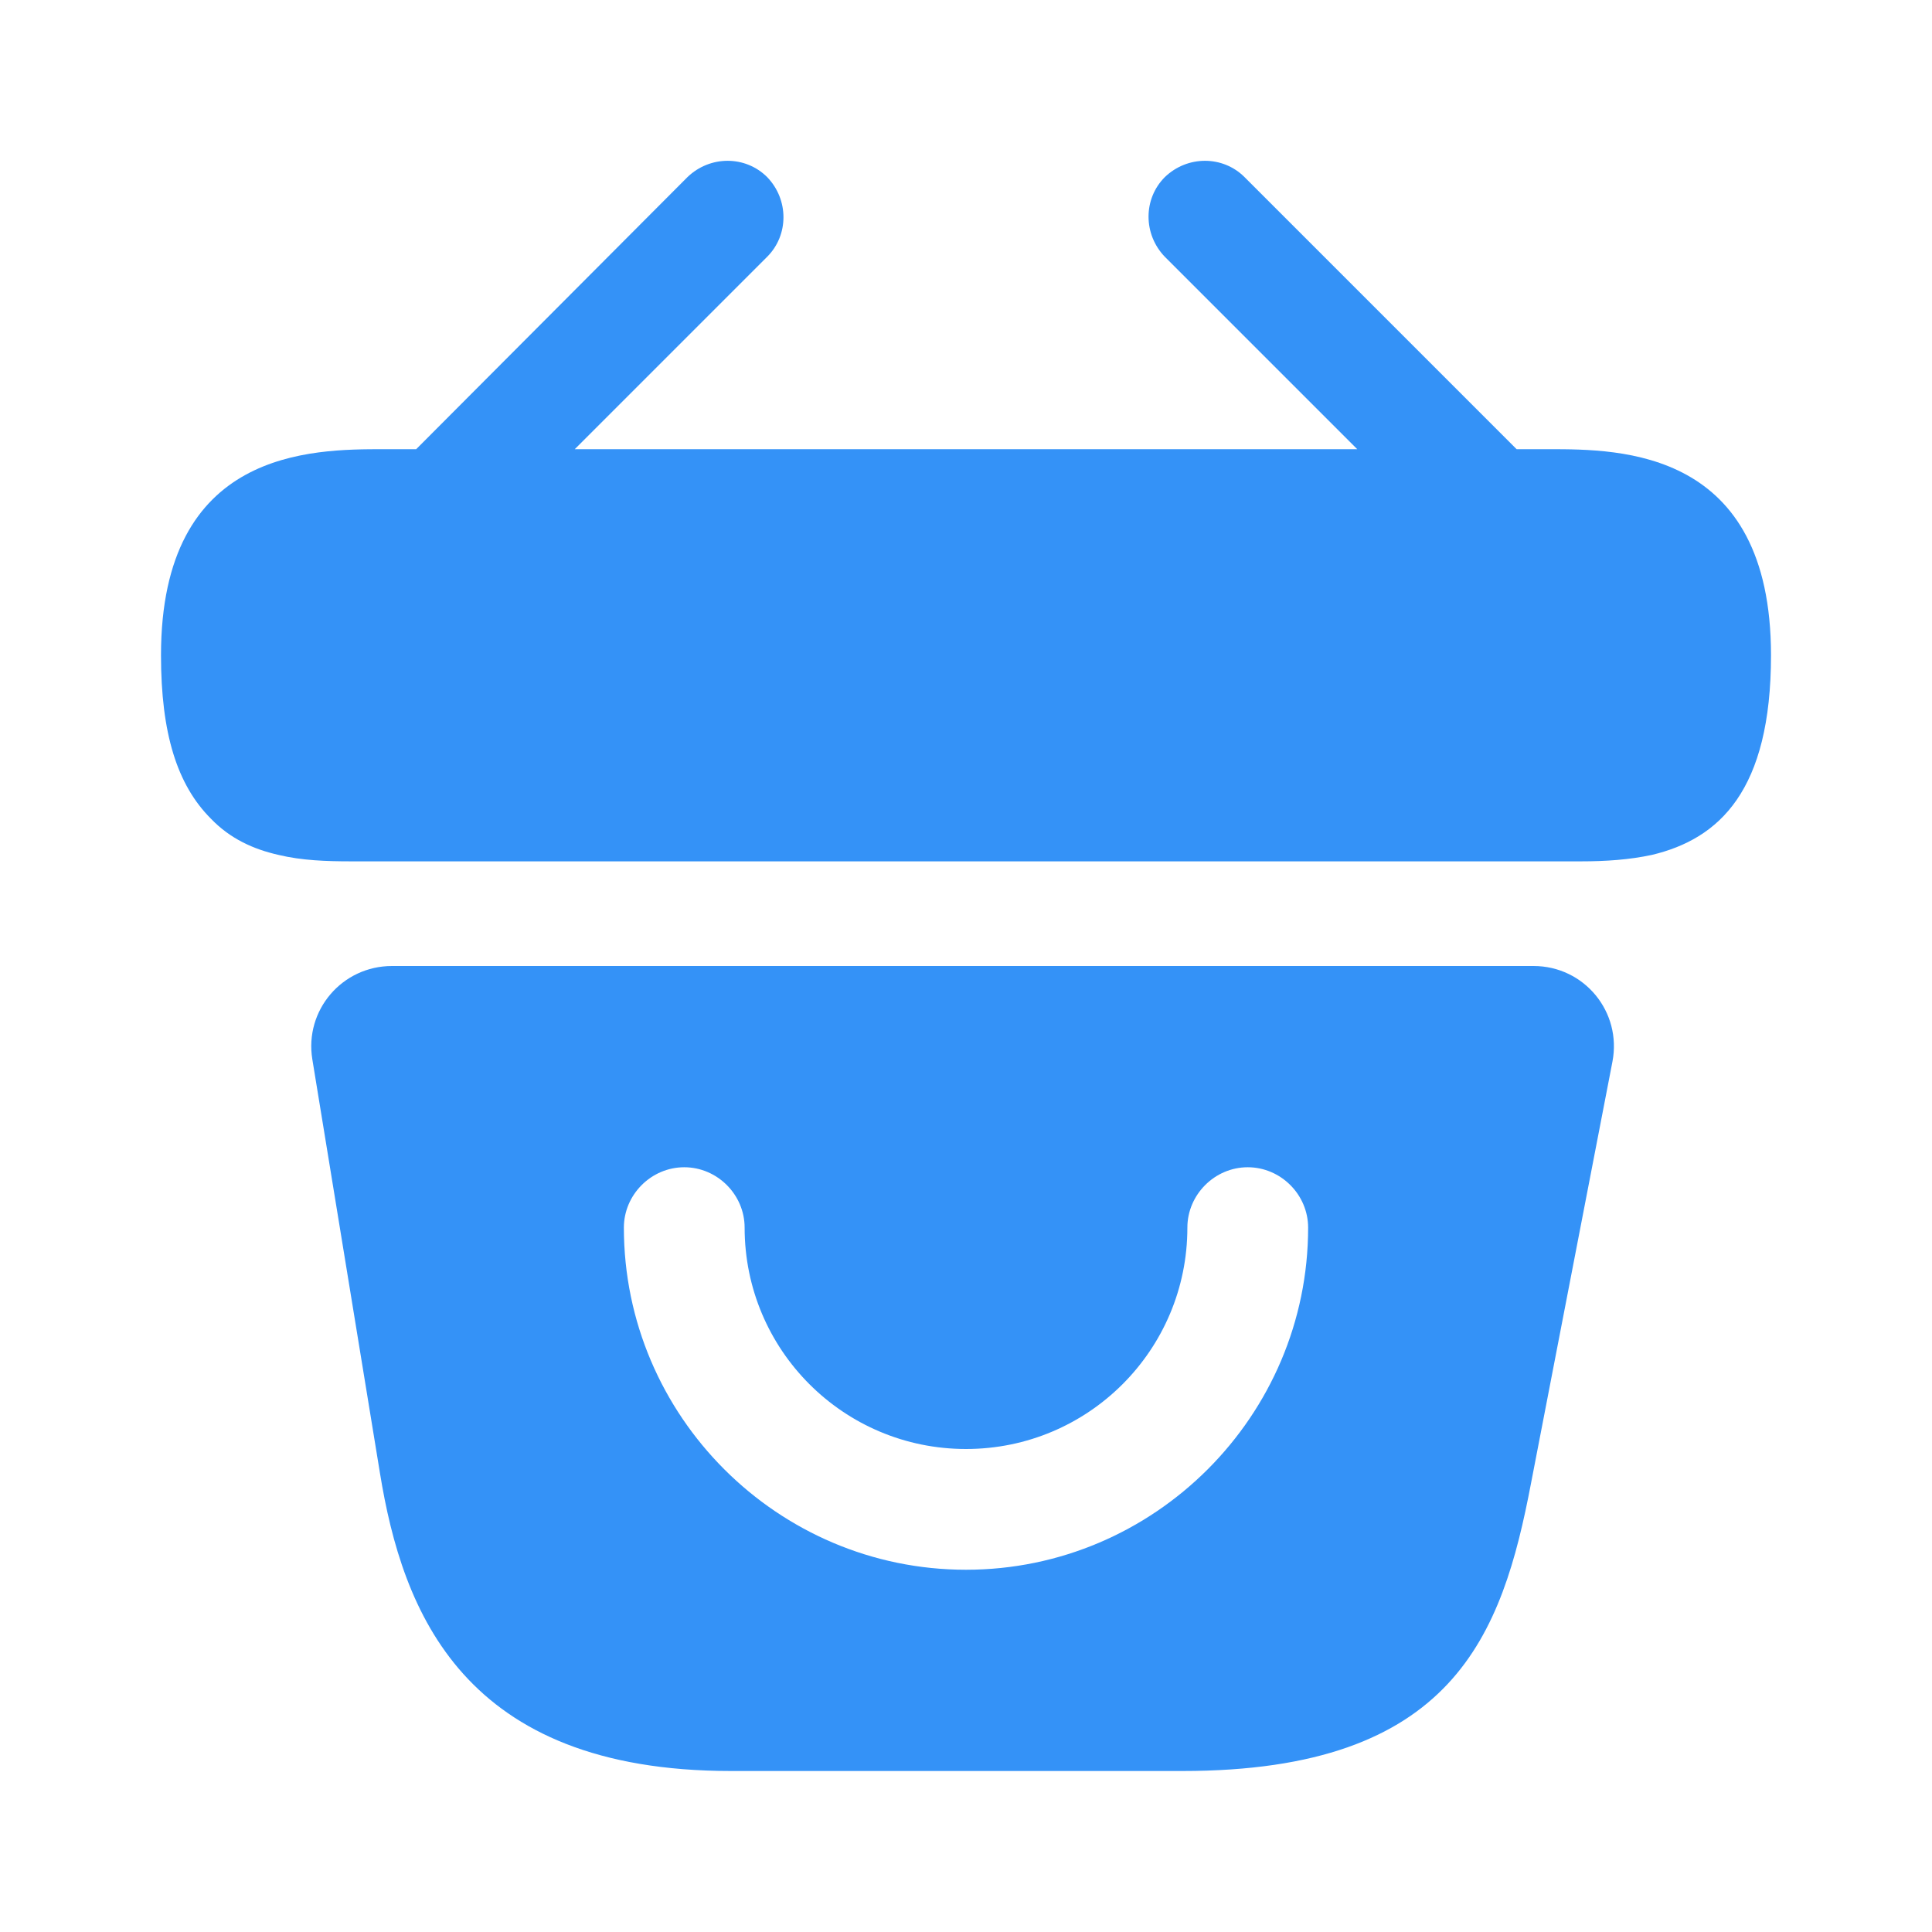 <svg width="24" height="24" viewBox="0 0 24 24" fill="none" xmlns="http://www.w3.org/2000/svg">
<path d="M19.24 5.58H18.84L15.46 2.2C15.19 1.93 14.75 1.93 14.47 2.2C14.2 2.47 14.2 2.91 14.47 3.19L16.86 5.58H7.14L9.53 3.19C9.8 2.92 9.8 2.48 9.53 2.2C9.26 1.93 8.82 1.93 8.54 2.2L5.17 5.58H4.77C3.87 5.58 2 5.58 2 8.14C2 9.11 2.2 9.75 2.62 10.17C2.86 10.42 3.15 10.55 3.46 10.62C3.75 10.69 4.06 10.7 4.36 10.7H19.64C19.95 10.7 20.24 10.68 20.52 10.62C21.36 10.42 22 9.82 22 8.14C22 5.58 20.13 5.58 19.24 5.58Z" fill="#3492F7"/>
<path d="M19.05 12H4.87C4.25 12 3.78 12.55 3.88 13.16L4.72 18.3C5 20.02 5.75 22 9.08 22H14.69C18.06 22 18.66 20.31 19.02 18.42L20.03 13.19C20.15 12.57 19.68 12 19.05 12ZM12 19.5C9.66 19.5 7.75 17.59 7.75 15.25C7.75 14.84 8.09 14.5 8.5 14.5C8.91 14.5 9.25 14.84 9.25 15.25C9.25 16.77 10.48 18 12 18C13.52 18 14.75 16.77 14.75 15.25C14.75 14.84 15.09 14.5 15.5 14.5C15.91 14.5 16.25 14.84 16.25 15.25C16.25 17.59 14.34 19.5 12 19.5Z" fill="#3492F7"/>
</svg>
